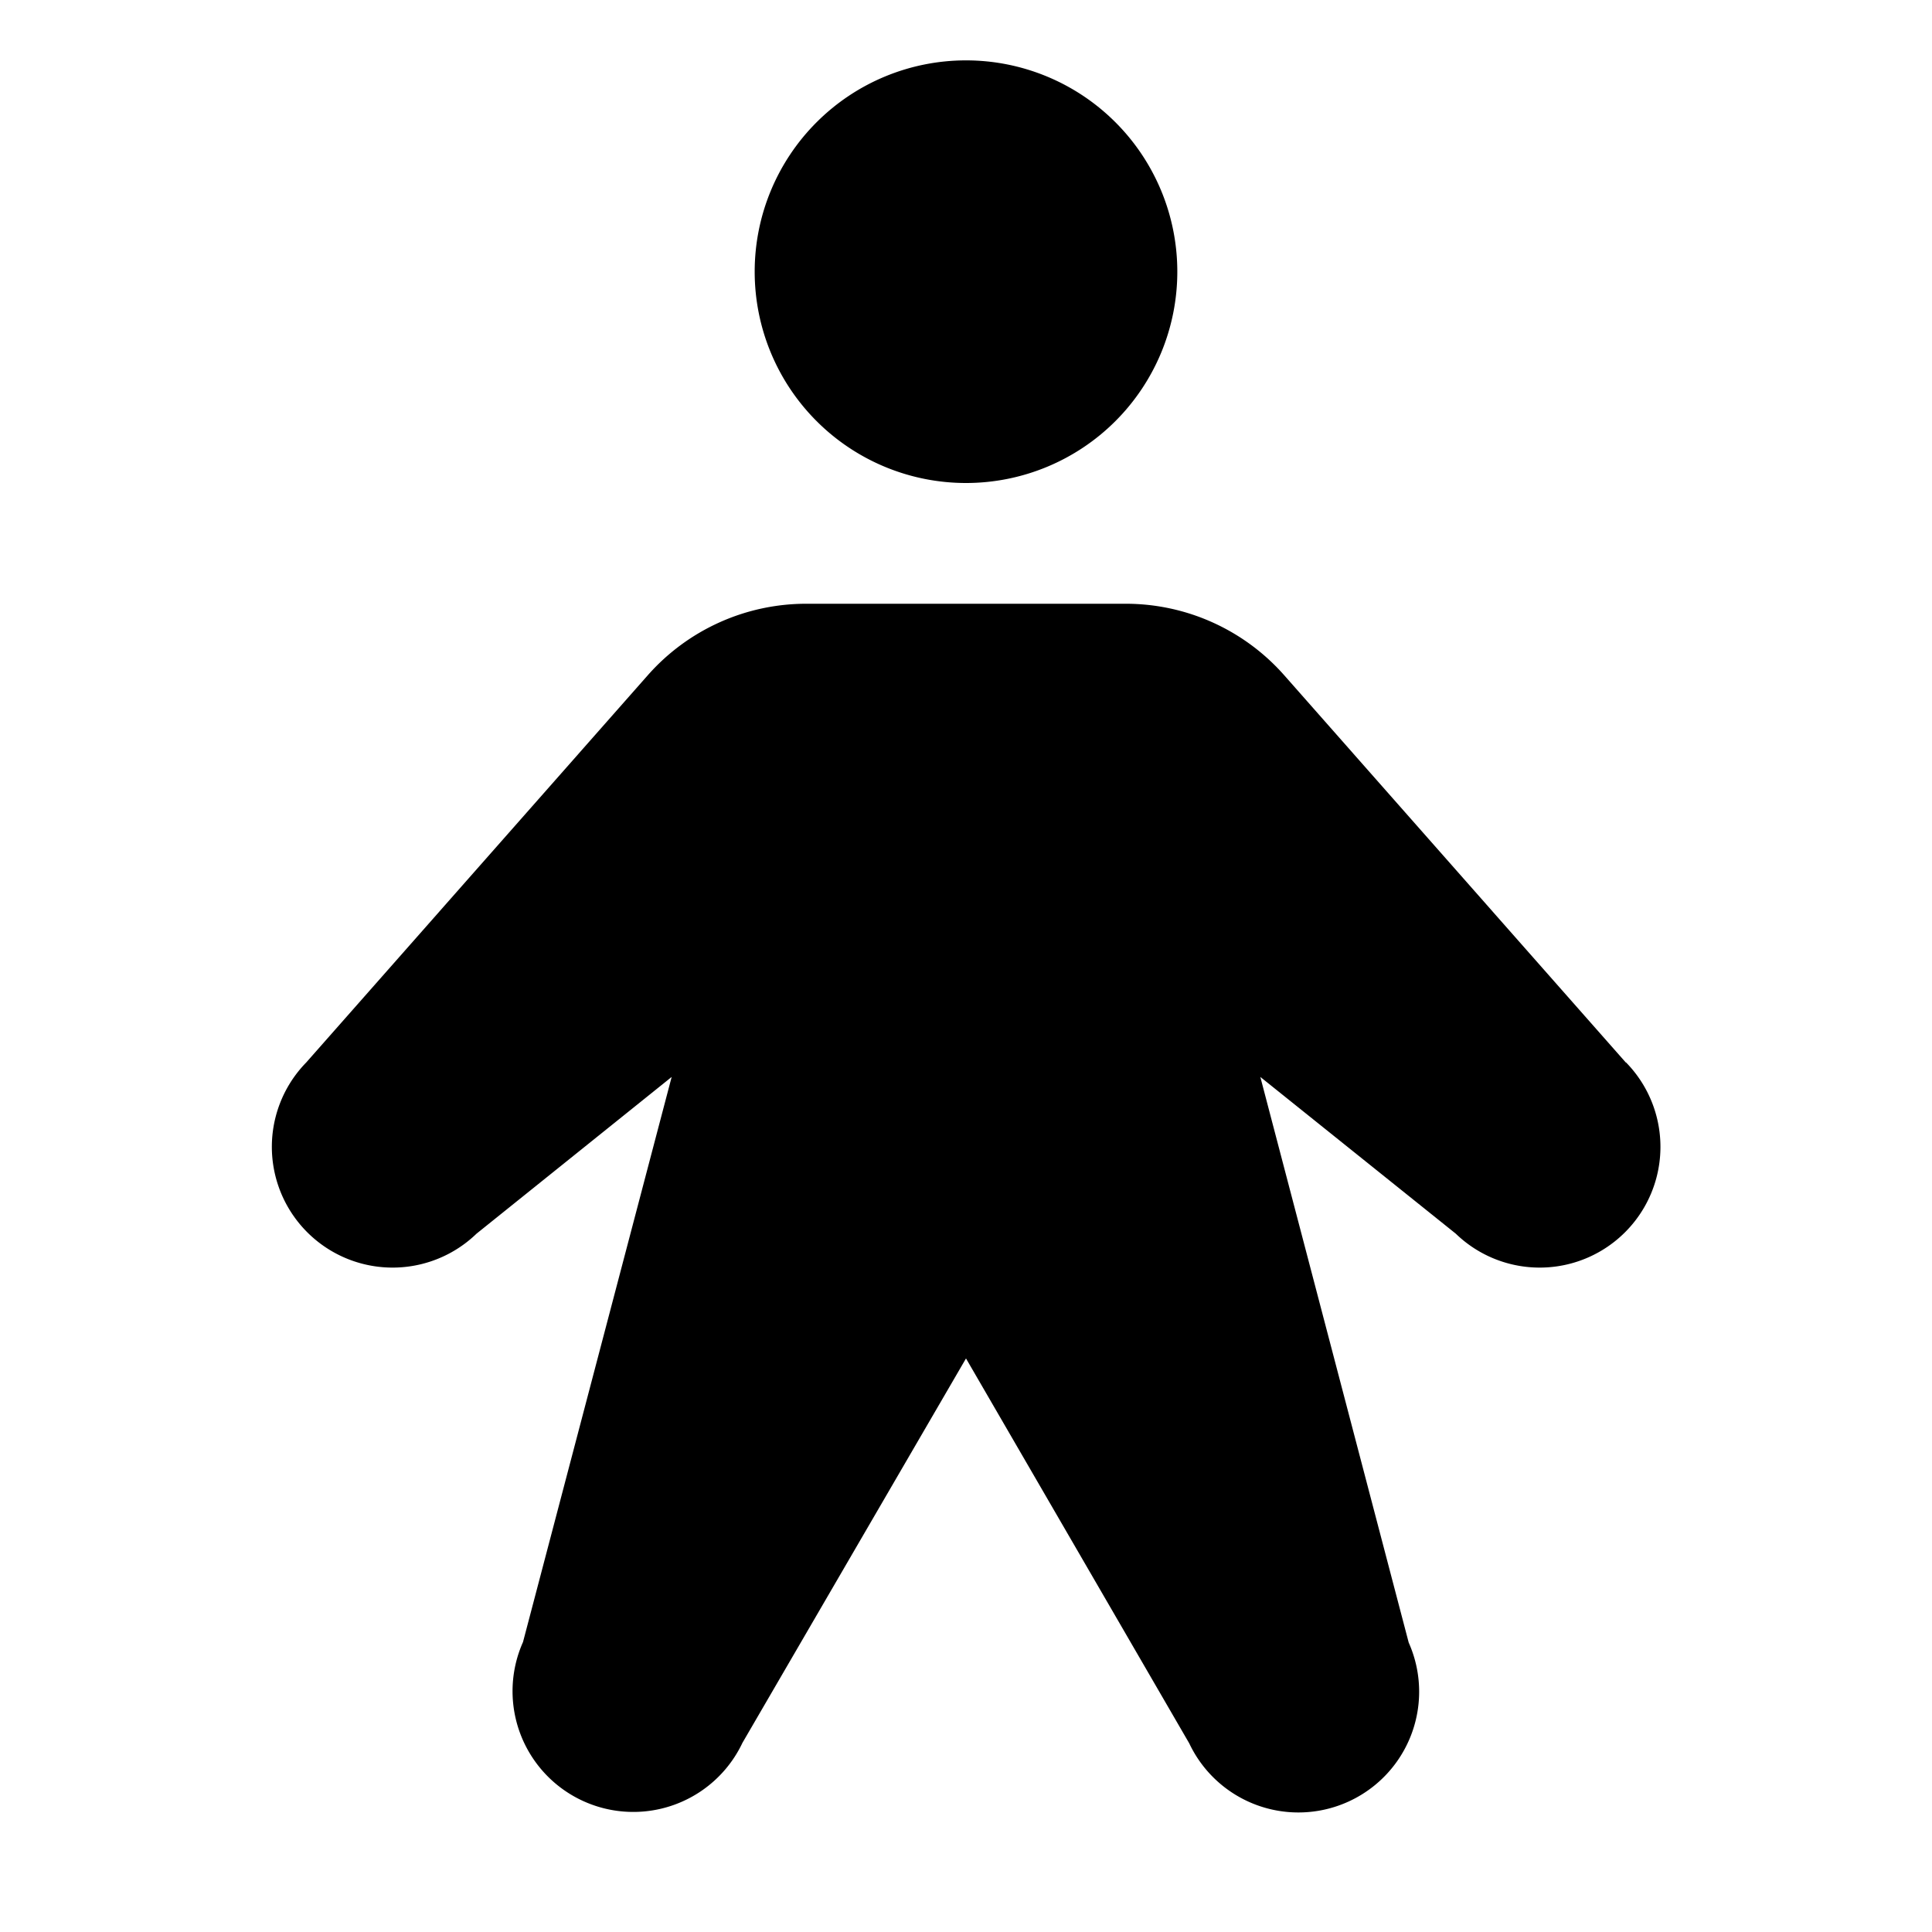<svg xmlns="http://www.w3.org/2000/svg" xmlns:xlink="http://www.w3.org/1999/xlink" width="256" height="256" viewBox="0 0 256 256"><path fill="currentColor" d="M100 36a28 28 0 1 1 28 28a28 28 0 0 1-28-28m115.42 104.78l-45.25-51.3a28 28 0 0 0-21-9.48h-42.34a28 28 0 0 0-21 9.48l-45.25 51.3a16 16 0 0 0 22.56 22.69L89 142.7l-19.7 74.88a16 16 0 0 0 29.08 13.35L128 180l29.58 51a16 16 0 0 0 29.08-13.35L167 142.7l25.9 20.77a16 16 0 0 0 22.56-22.69Z"/></svg>